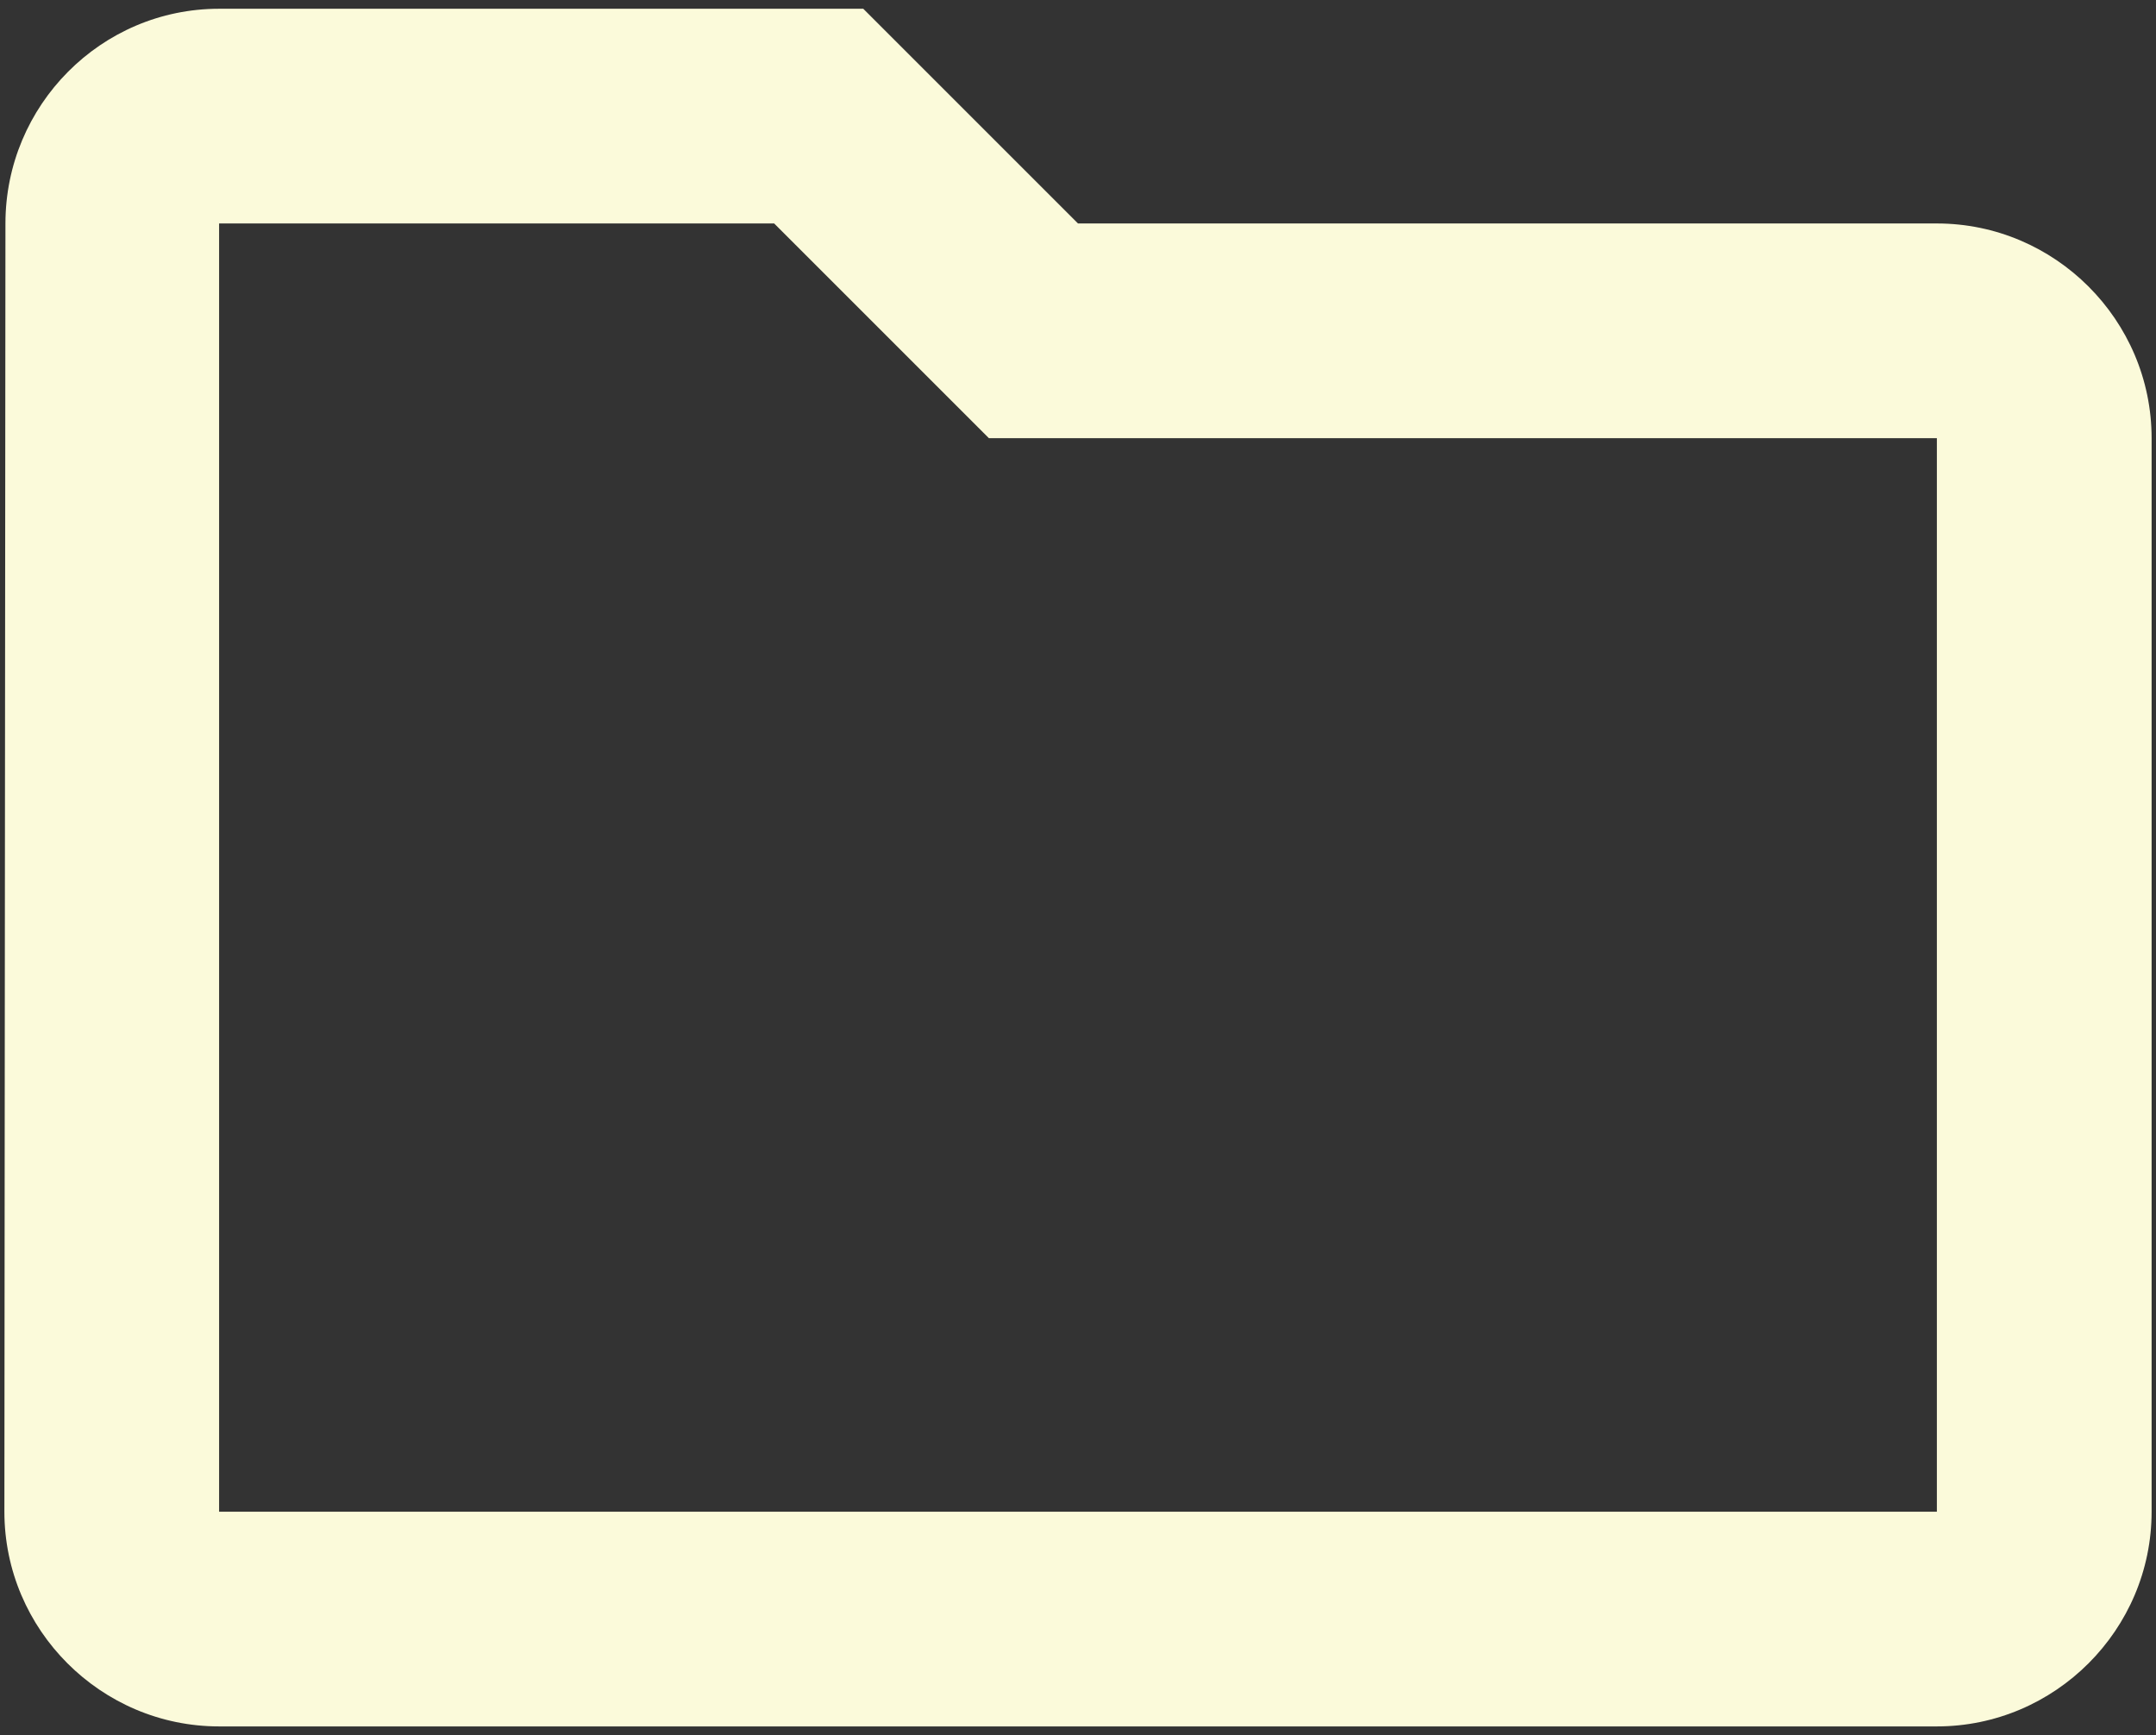 <svg width="82" height="66" viewBox="0 0 82 66" fill="none" xmlns="http://www.w3.org/2000/svg">
<rect x="0" y="0" width="82" height="66" fill="#333333" stroke="none"/>
<path id="icon" d="M29.444 8.5L37.611 16.667H73.666V57.5H8.333V8.5H29.444ZM32.833 0.333H8.333C3.841 0.333 0.207 4.008 0.207 8.5L0.167 57.5C0.167 61.992 3.841 65.667 8.333 65.667H73.666C78.158 65.667 81.833 61.992 81.833 57.5V16.667C81.833 12.175 78.158 8.5 73.666 8.5H41L32.833 0.333Z" fill="#FBFADA"/>
</svg>
